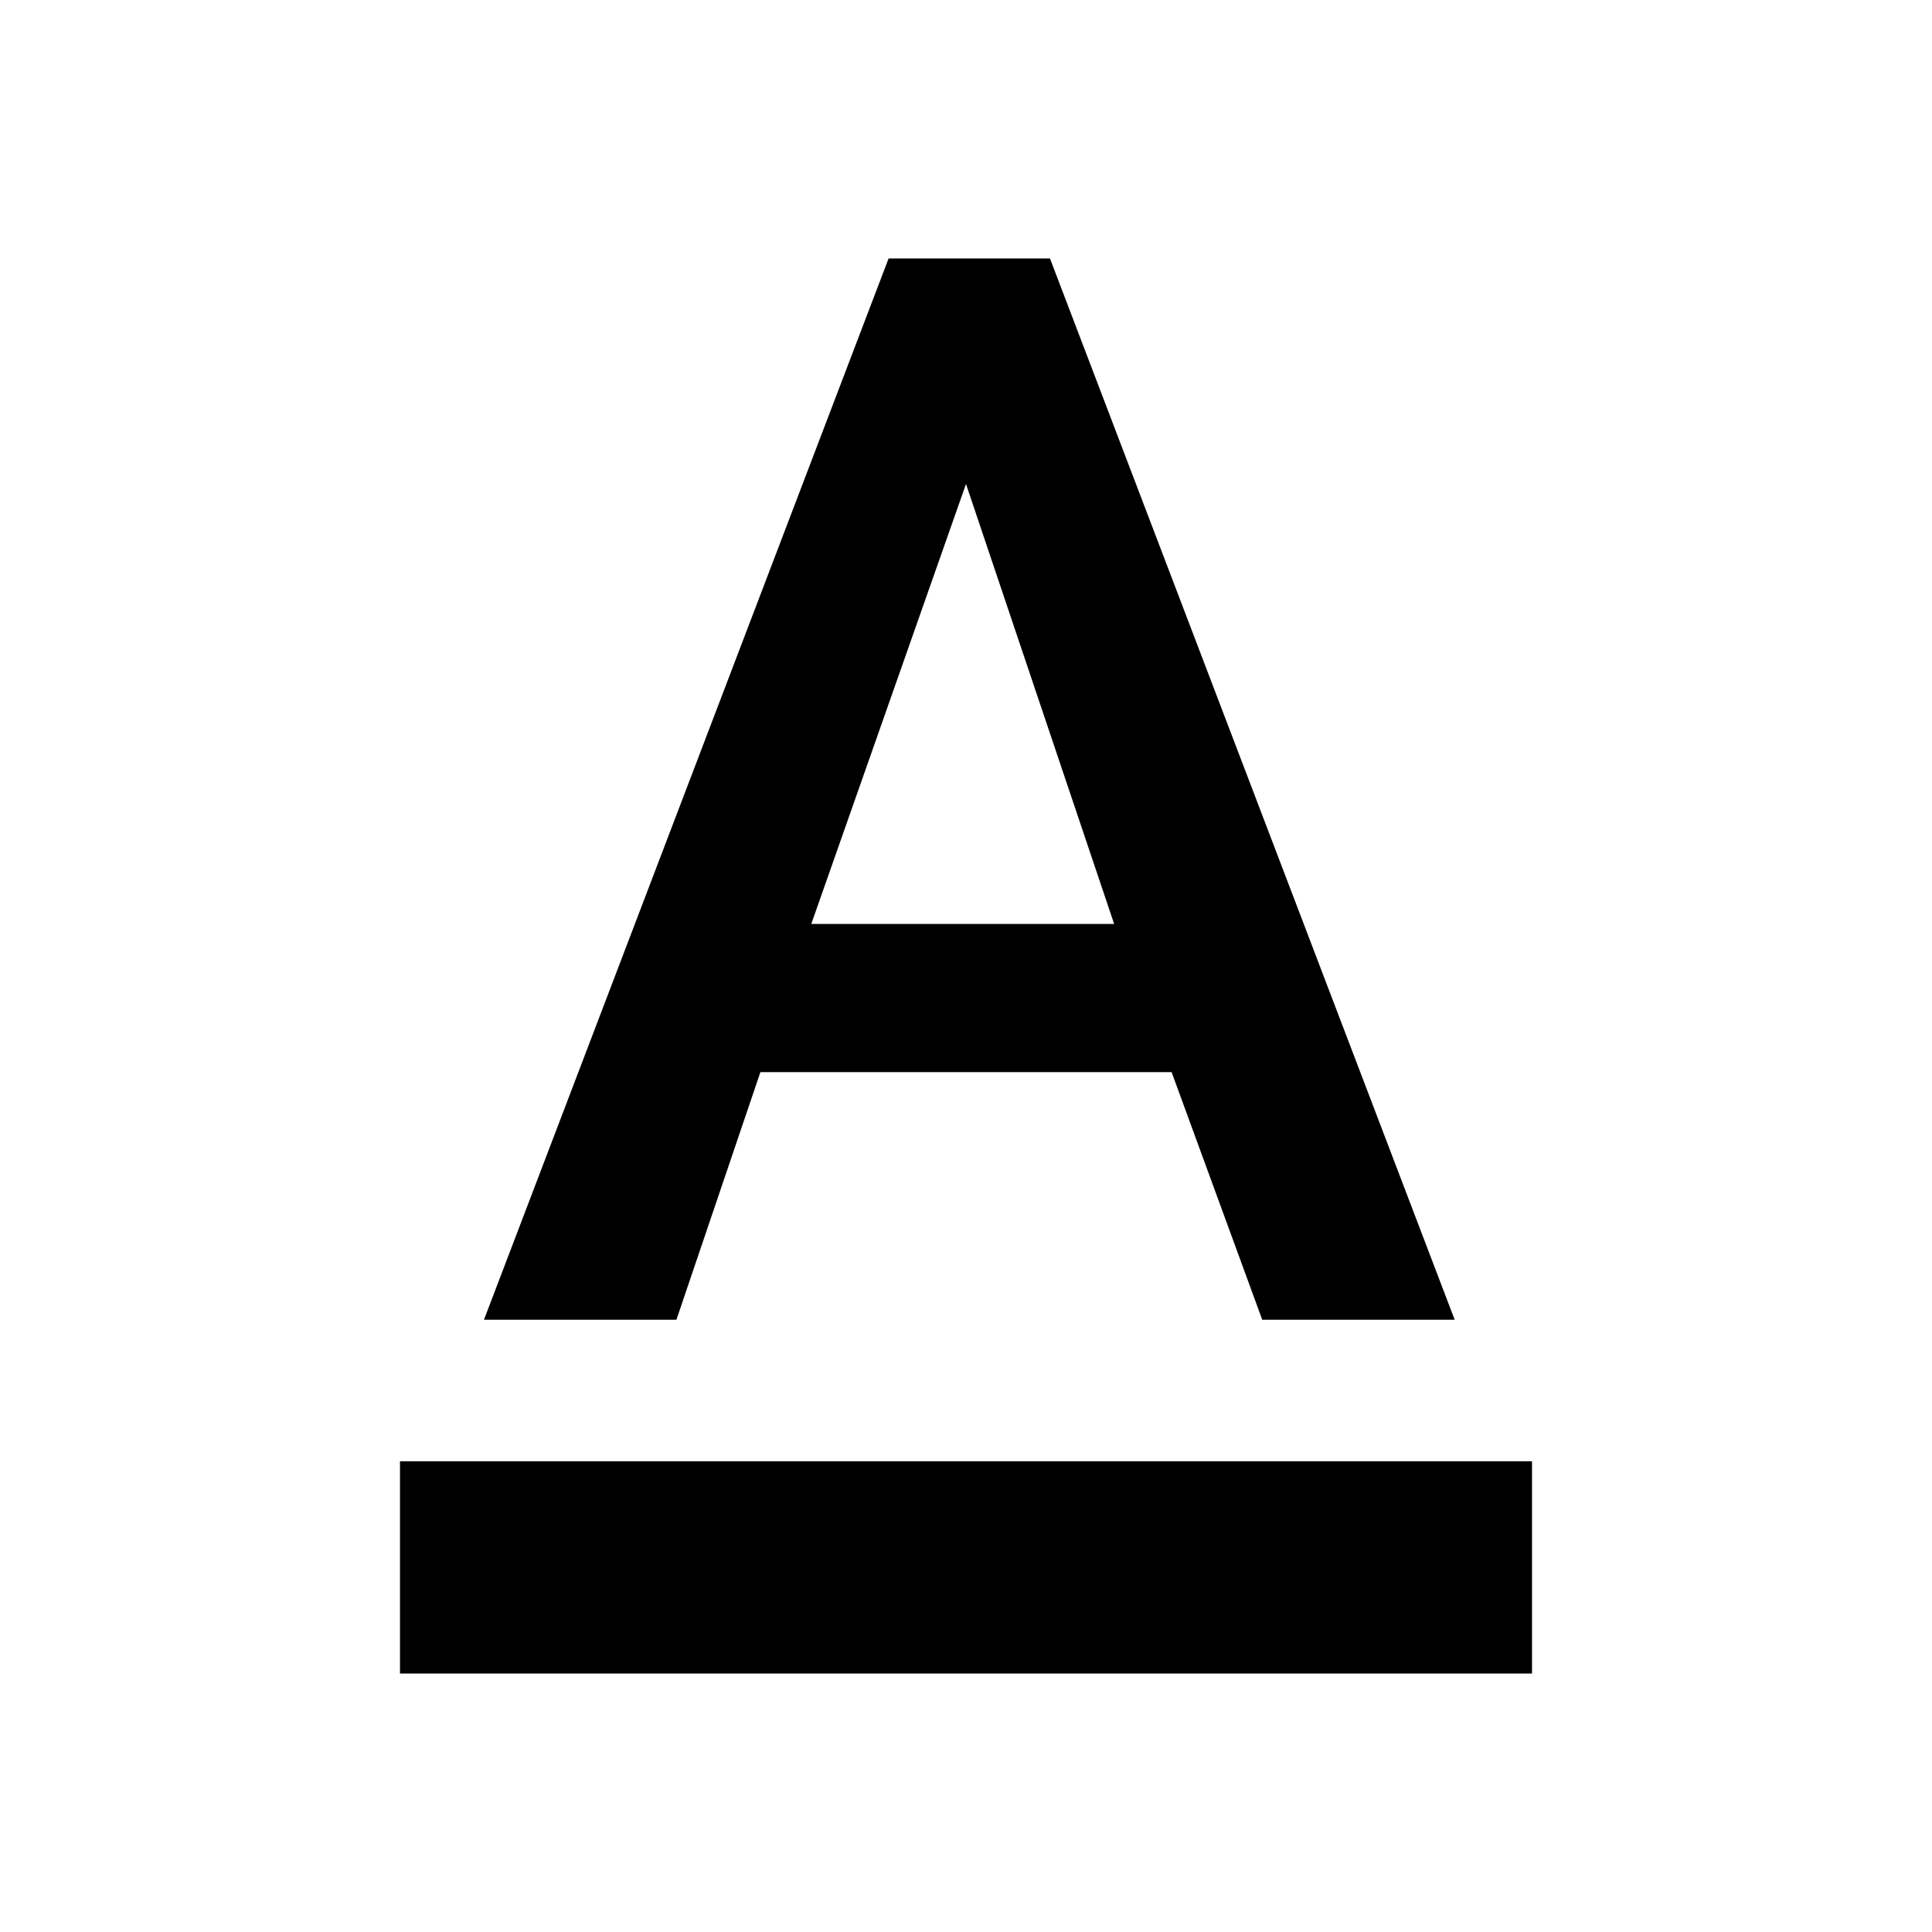 <?xml version="1.0" standalone="no"?>
<!DOCTYPE svg PUBLIC "-//W3C//DTD SVG 1.1//EN" "http://www.w3.org/Graphics/SVG/1.1/DTD/svg11.dtd">
<svg class="icon" viewBox="0 0 1024 1024" version="1.1" xmlns="http://www.w3.org/2000/svg">
  <path d="M470.975 137l-214.462 562.5h102l44.513-131.25h217.949l48.038 131.25h102.002l-214.501-562.5h-85.5zM512 256.55l78.525 233.175h-160.538l82.013-233.212zM212 774.5v112.5h599.999v-112.5h-599.999z" />
</svg>